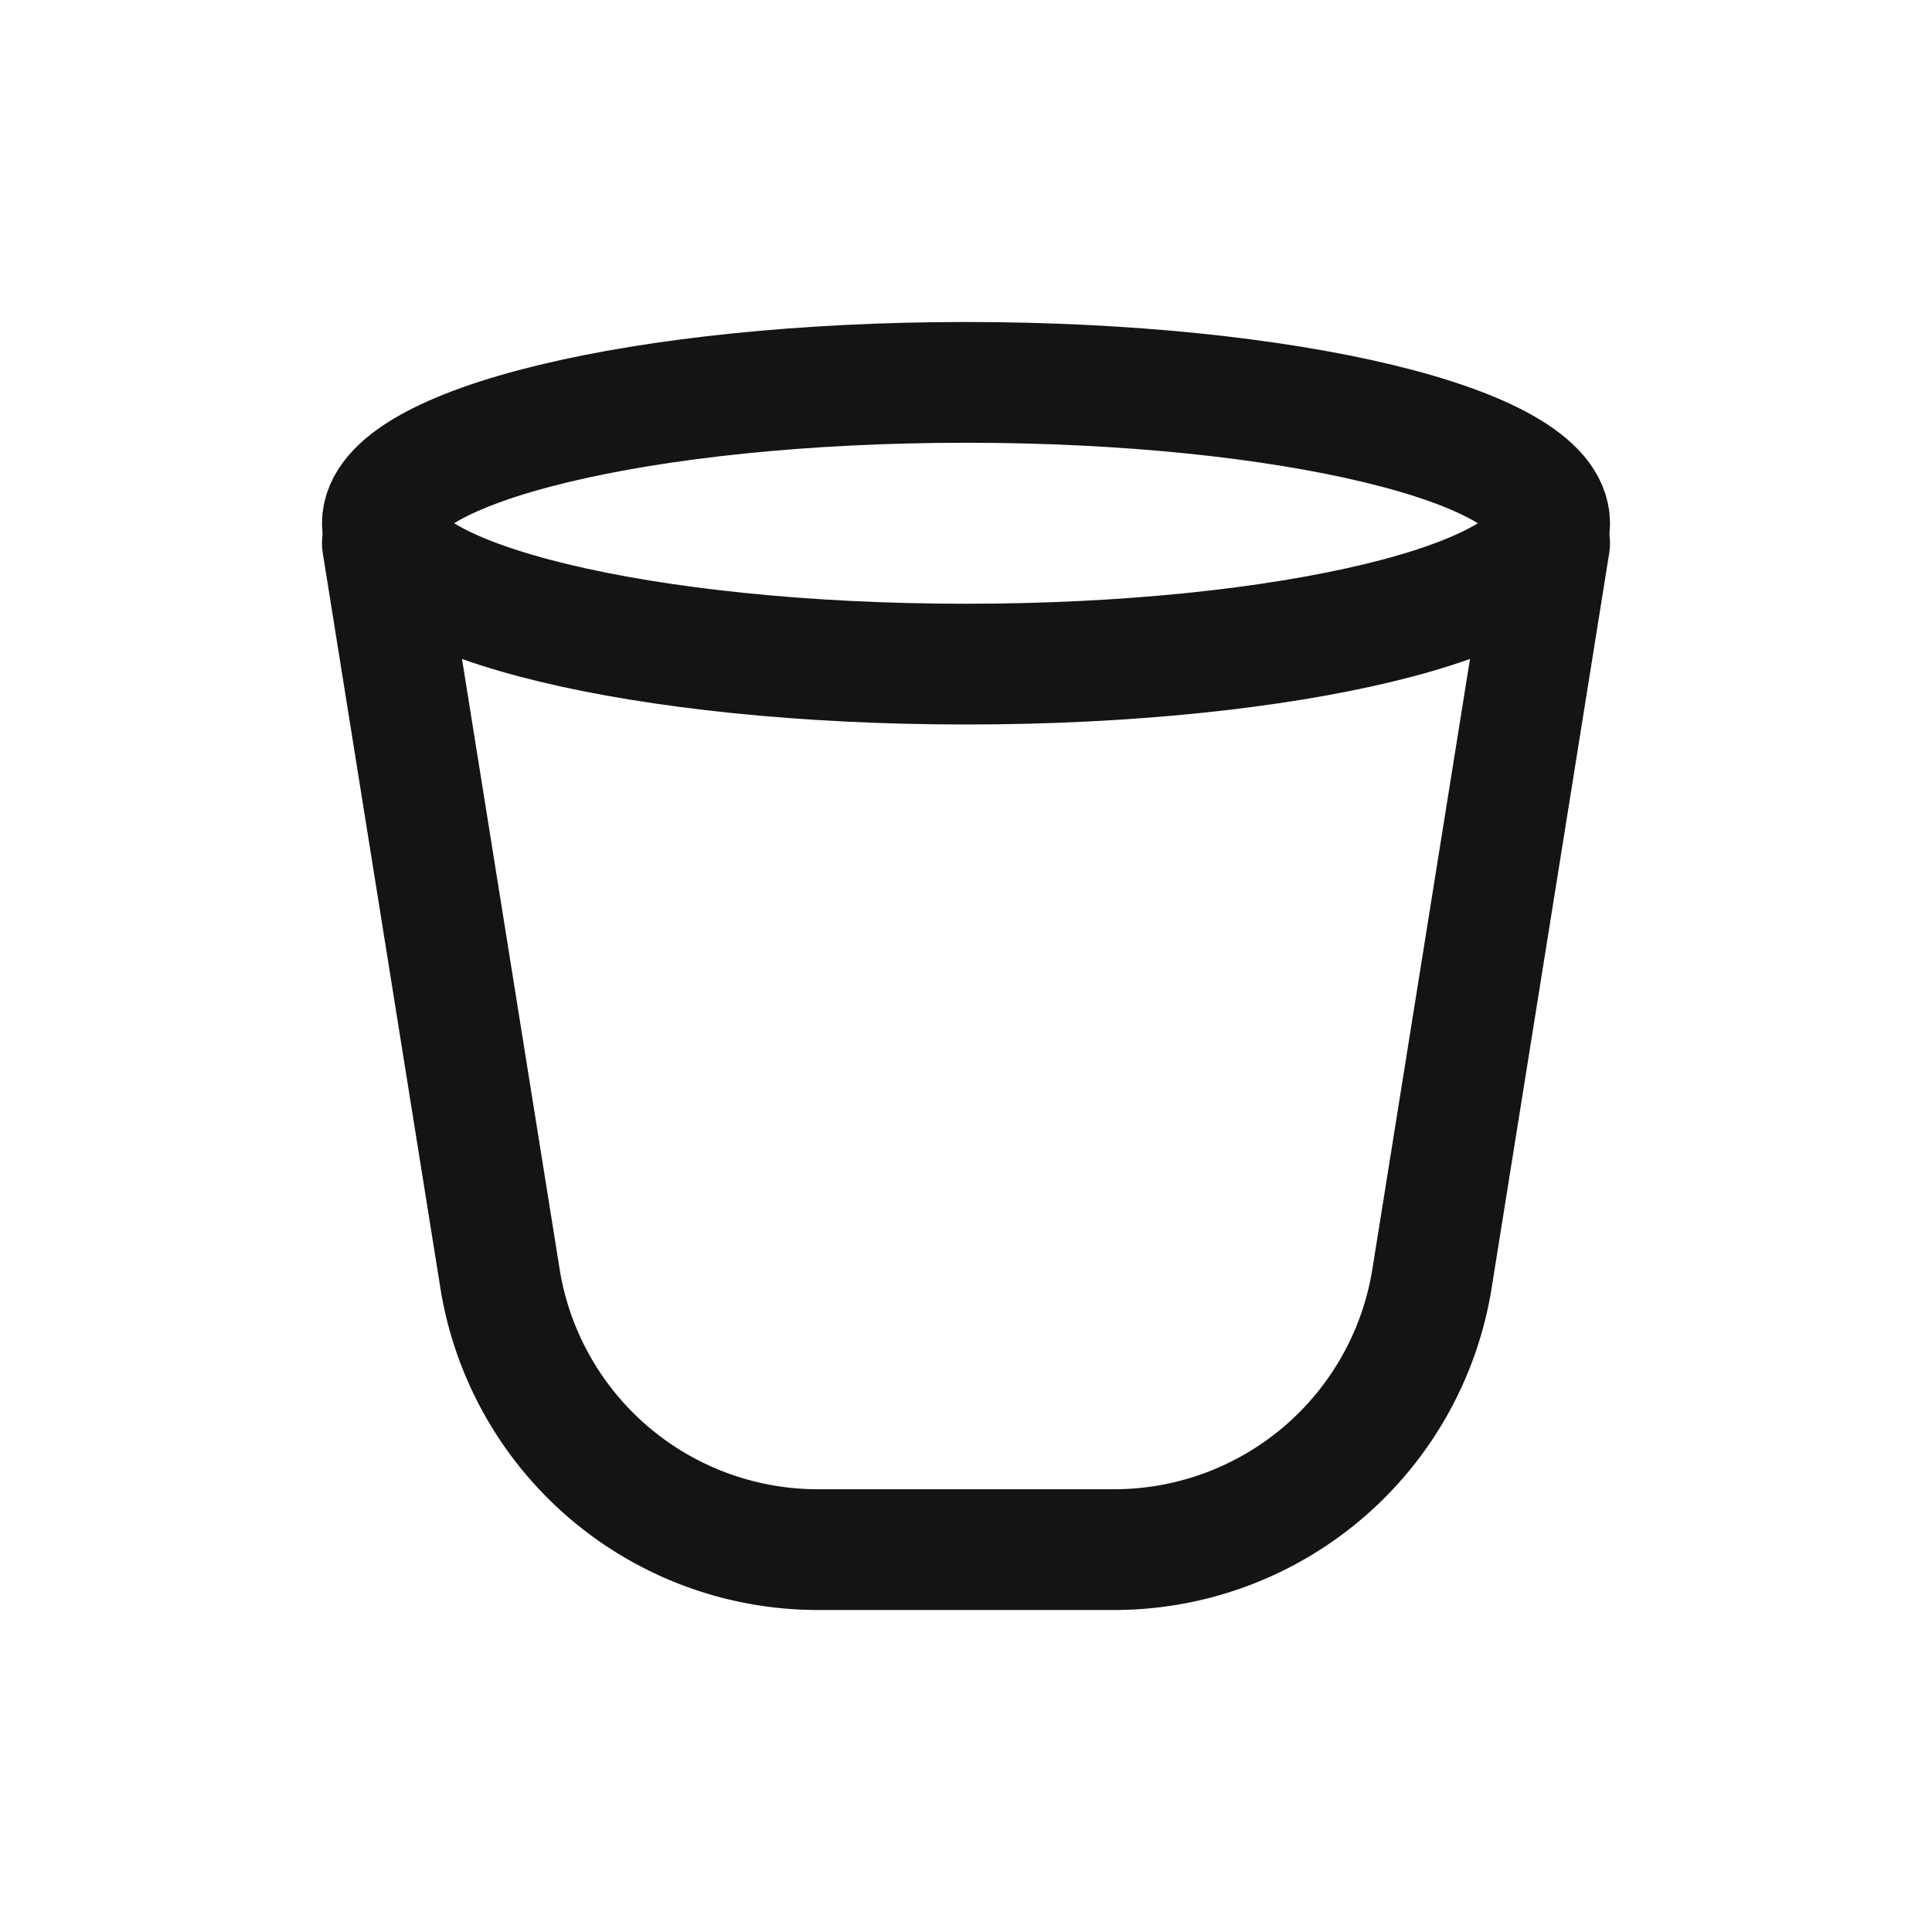 <svg xmlns="http://www.w3.org/2000/svg" fill="none" viewBox="0 0 24 24" class="acv-icon"><path stroke="#141414" stroke-linecap="round" stroke-linejoin="round" stroke-width="1.5" d="M19.25 6.5c0 .966-3.246 1.75-7.25 1.75S4.75 7.466 4.75 6.5 7.996 4.75 12 4.75s7.25.784 7.25 1.75Z"/><path stroke="#141414" stroke-linecap="round" stroke-linejoin="round" stroke-width="1.5" d="m4.75 6.75 1.461 9.132a4 4 0 0 0 3.95 3.368h3.678a4 4 0 0 0 3.95-3.368L19.25 6.75"/></svg>